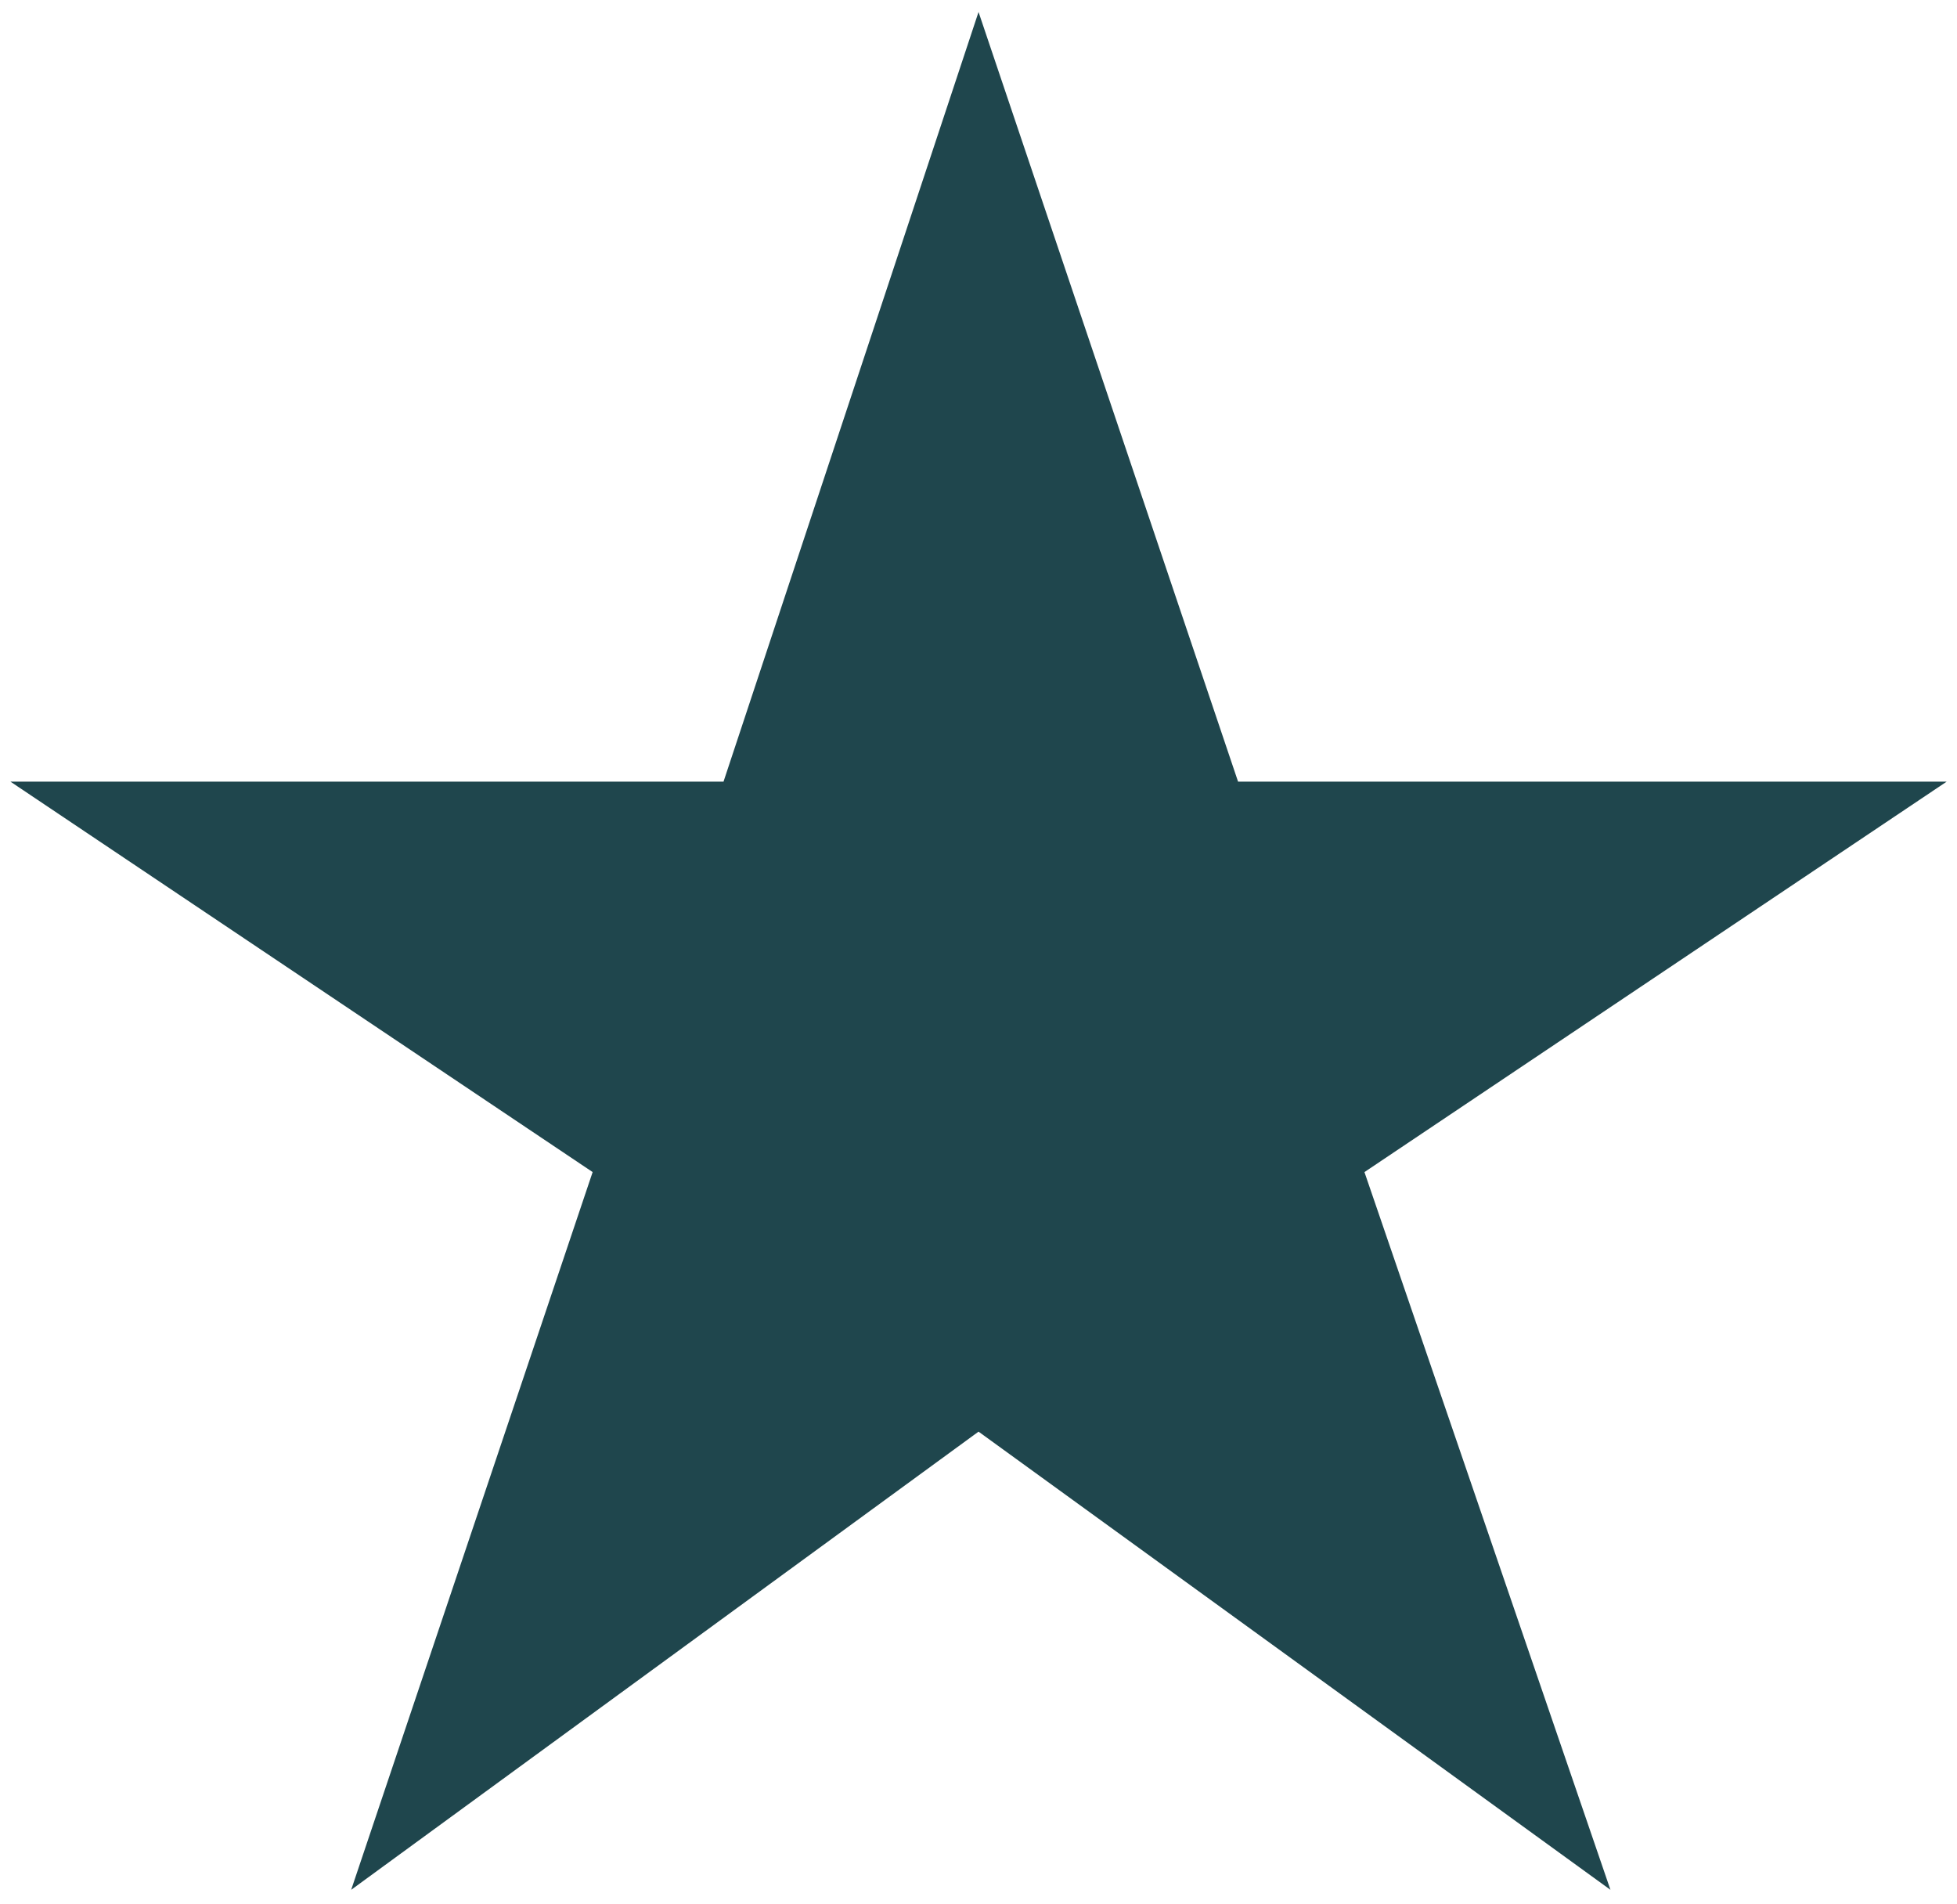 <svg width="111" height="108" viewBox="0 0 111 108" fill="none" xmlns="http://www.w3.org/2000/svg">
<path d="M19.919 107.176L33.614 66.472L0.591 44.328H41.038L55.502 0.68L70.222 44.328L110.415 44.328L77.391 66.472L91.343 107.176L55.502 81.192L19.919 107.176Z" fill="#1F464D"/>
</svg>
